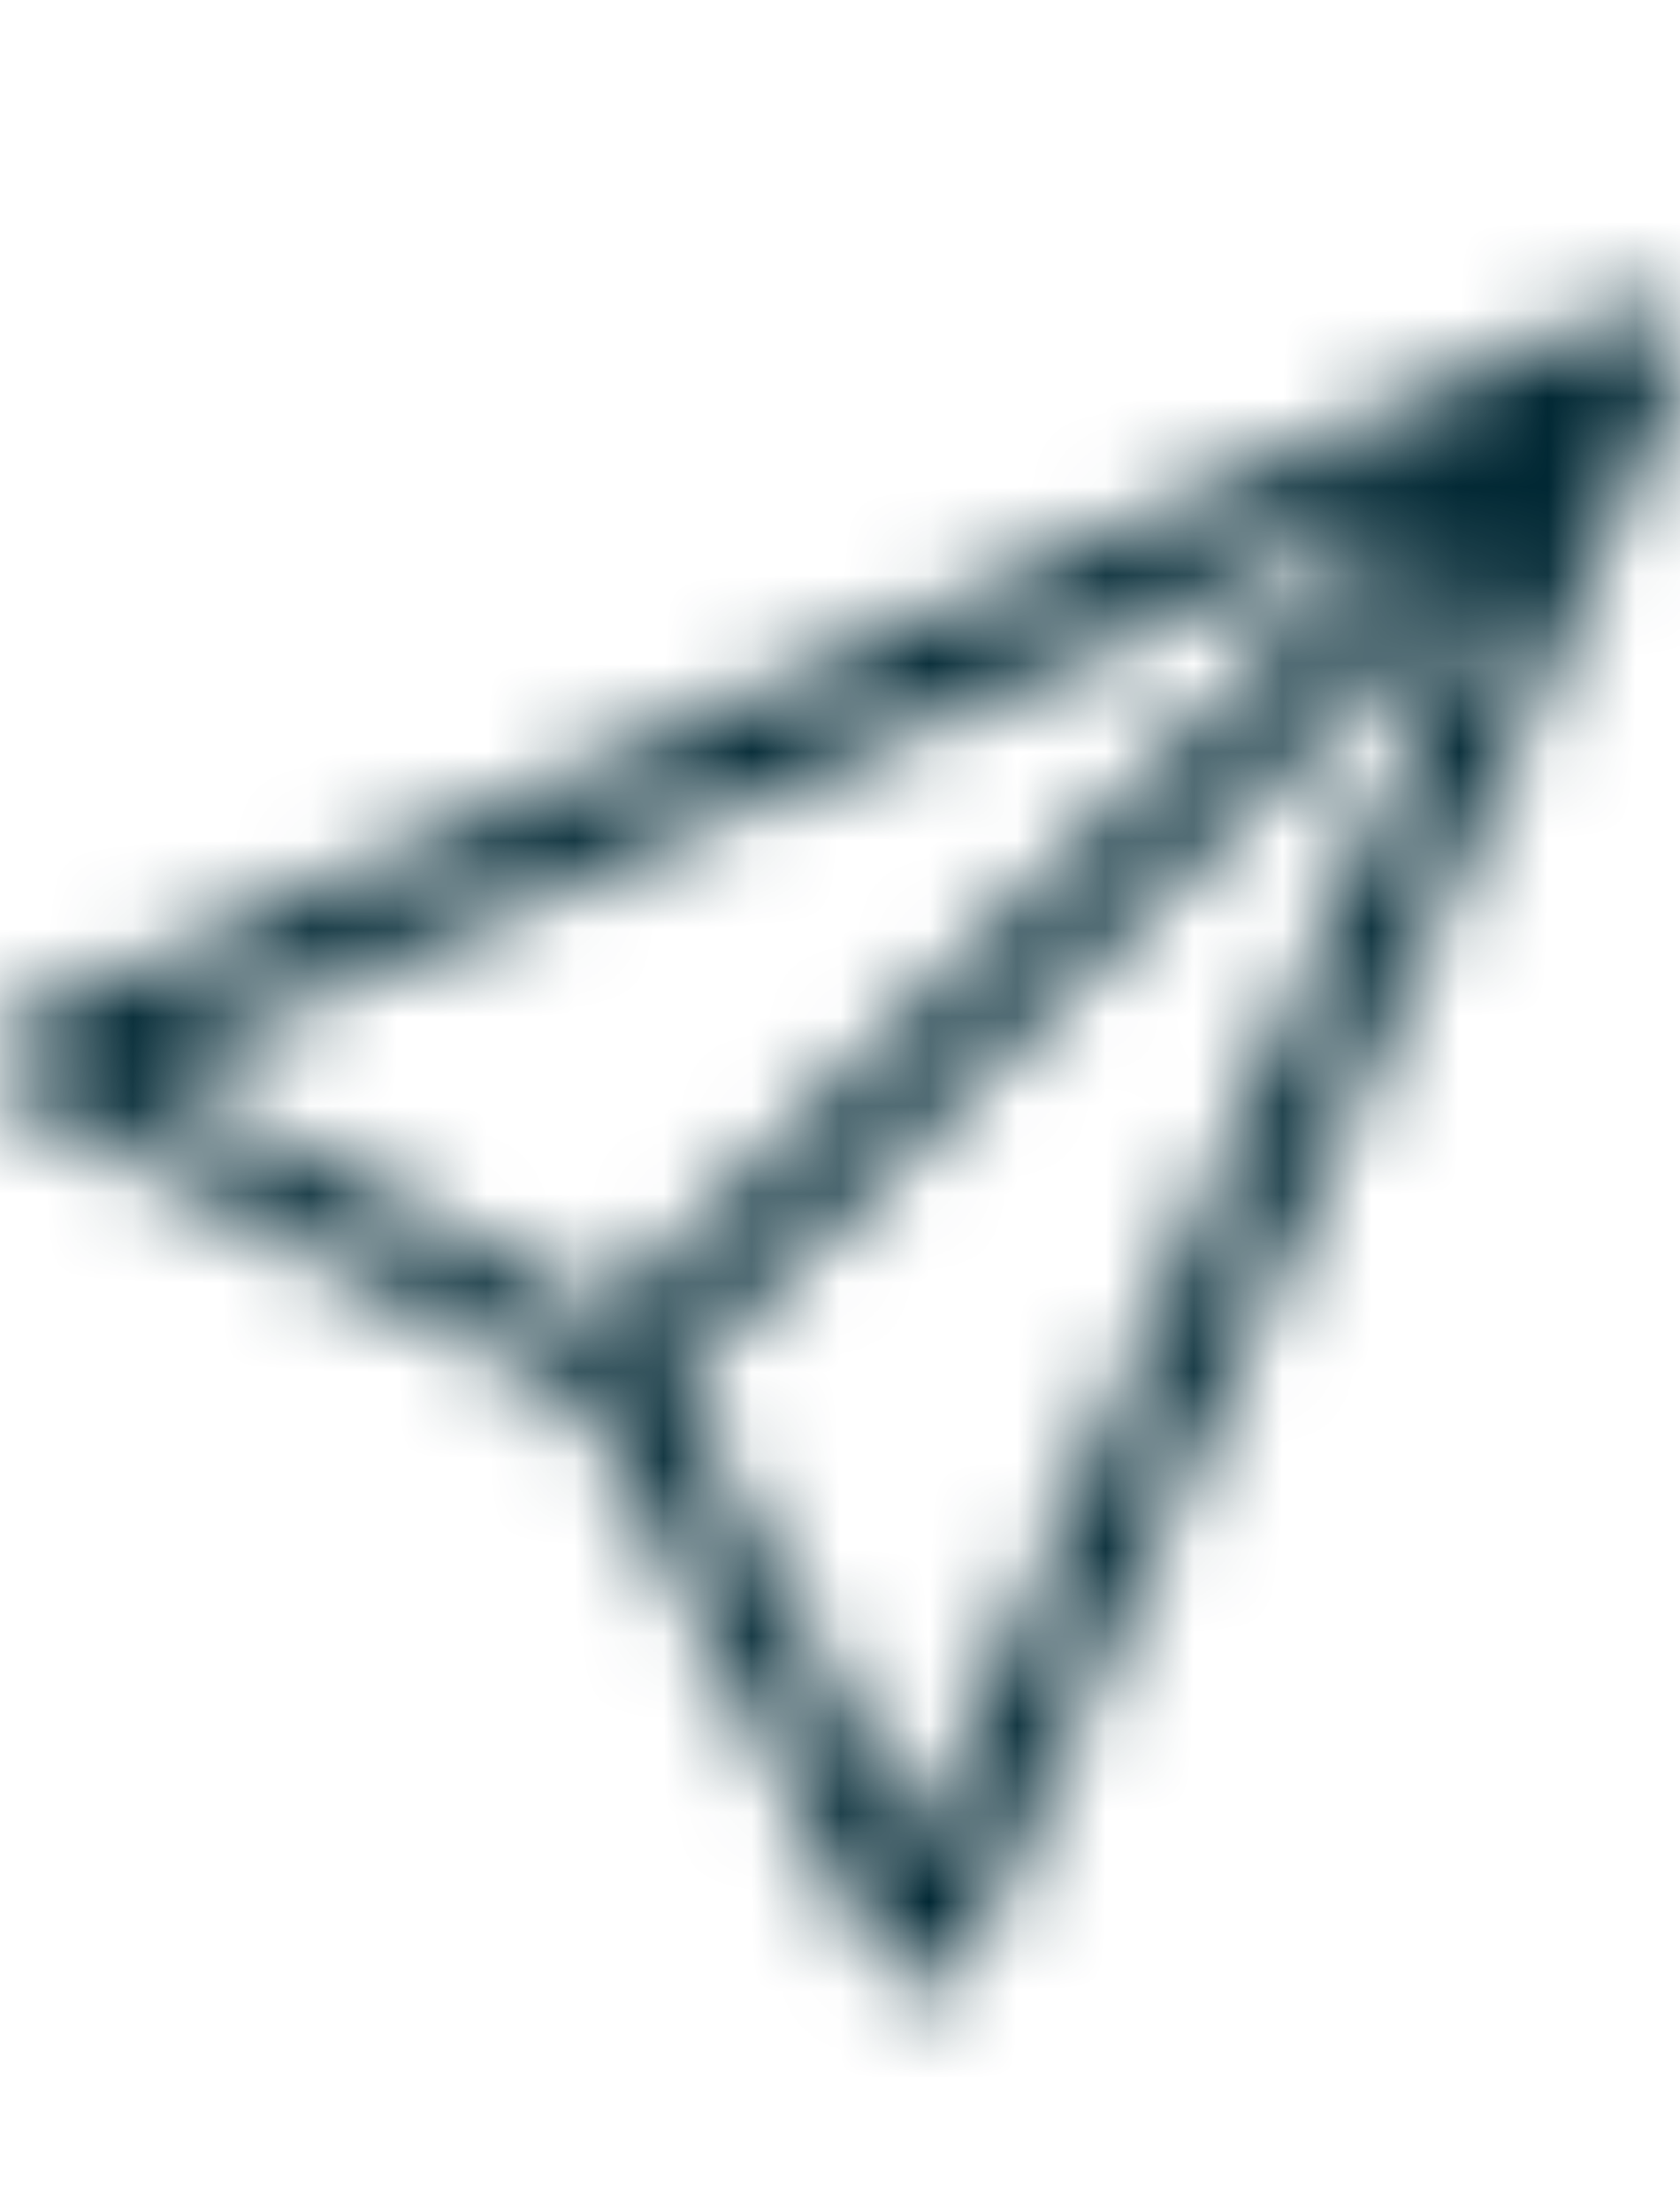 <svg width="19" height="25" viewBox="0 0 19 25" fill="none" xmlns="http://www.w3.org/2000/svg">
<mask id="mask0_4503_433" style="mask-type:alpha" maskUnits="userSpaceOnUse" x="0" y="0" width="19" height="25">
<g clip-path="url(#clip0_4503_433)">
<g clip-path="url(#clip1_4503_433)">
<path fill-rule="evenodd" clip-rule="evenodd" d="M19 4.2C19.1 3.9 19 3.7 18.7 3.5H18.3L0.3 11.5C0 11.7 -0.1 12 0 12.2C0 12.3 0.1 12.4 0.2 12.4L6.6 15.8L10 22.2C10.1 22.4 10.4 22.5 10.7 22.4C10.8 22.3 10.9 22.3 10.9 22.2C11 22.2 19 4.2 19 4.2ZM6.9 14.9L1.6 12.1L16.2 5.6L6.9 14.9ZM7.6 15.6L10.4 20.9L16.9 6.3L7.6 15.6Z" fill="black"/>
</g>
</g>
</mask>
<g mask="url(#mask0_4503_433)">
<rect y="0.5" width="19" height="24" fill="#002733"/>
</g>
<defs>
<clipPath id="clip0_4503_433">
<rect width="19" height="24" fill="white" transform="translate(0 0.5)"/>
</clipPath>
<clipPath id="clip1_4503_433">
<rect width="19" height="24" fill="white" transform="translate(0 0.5)"/>
</clipPath>
</defs>
</svg>
